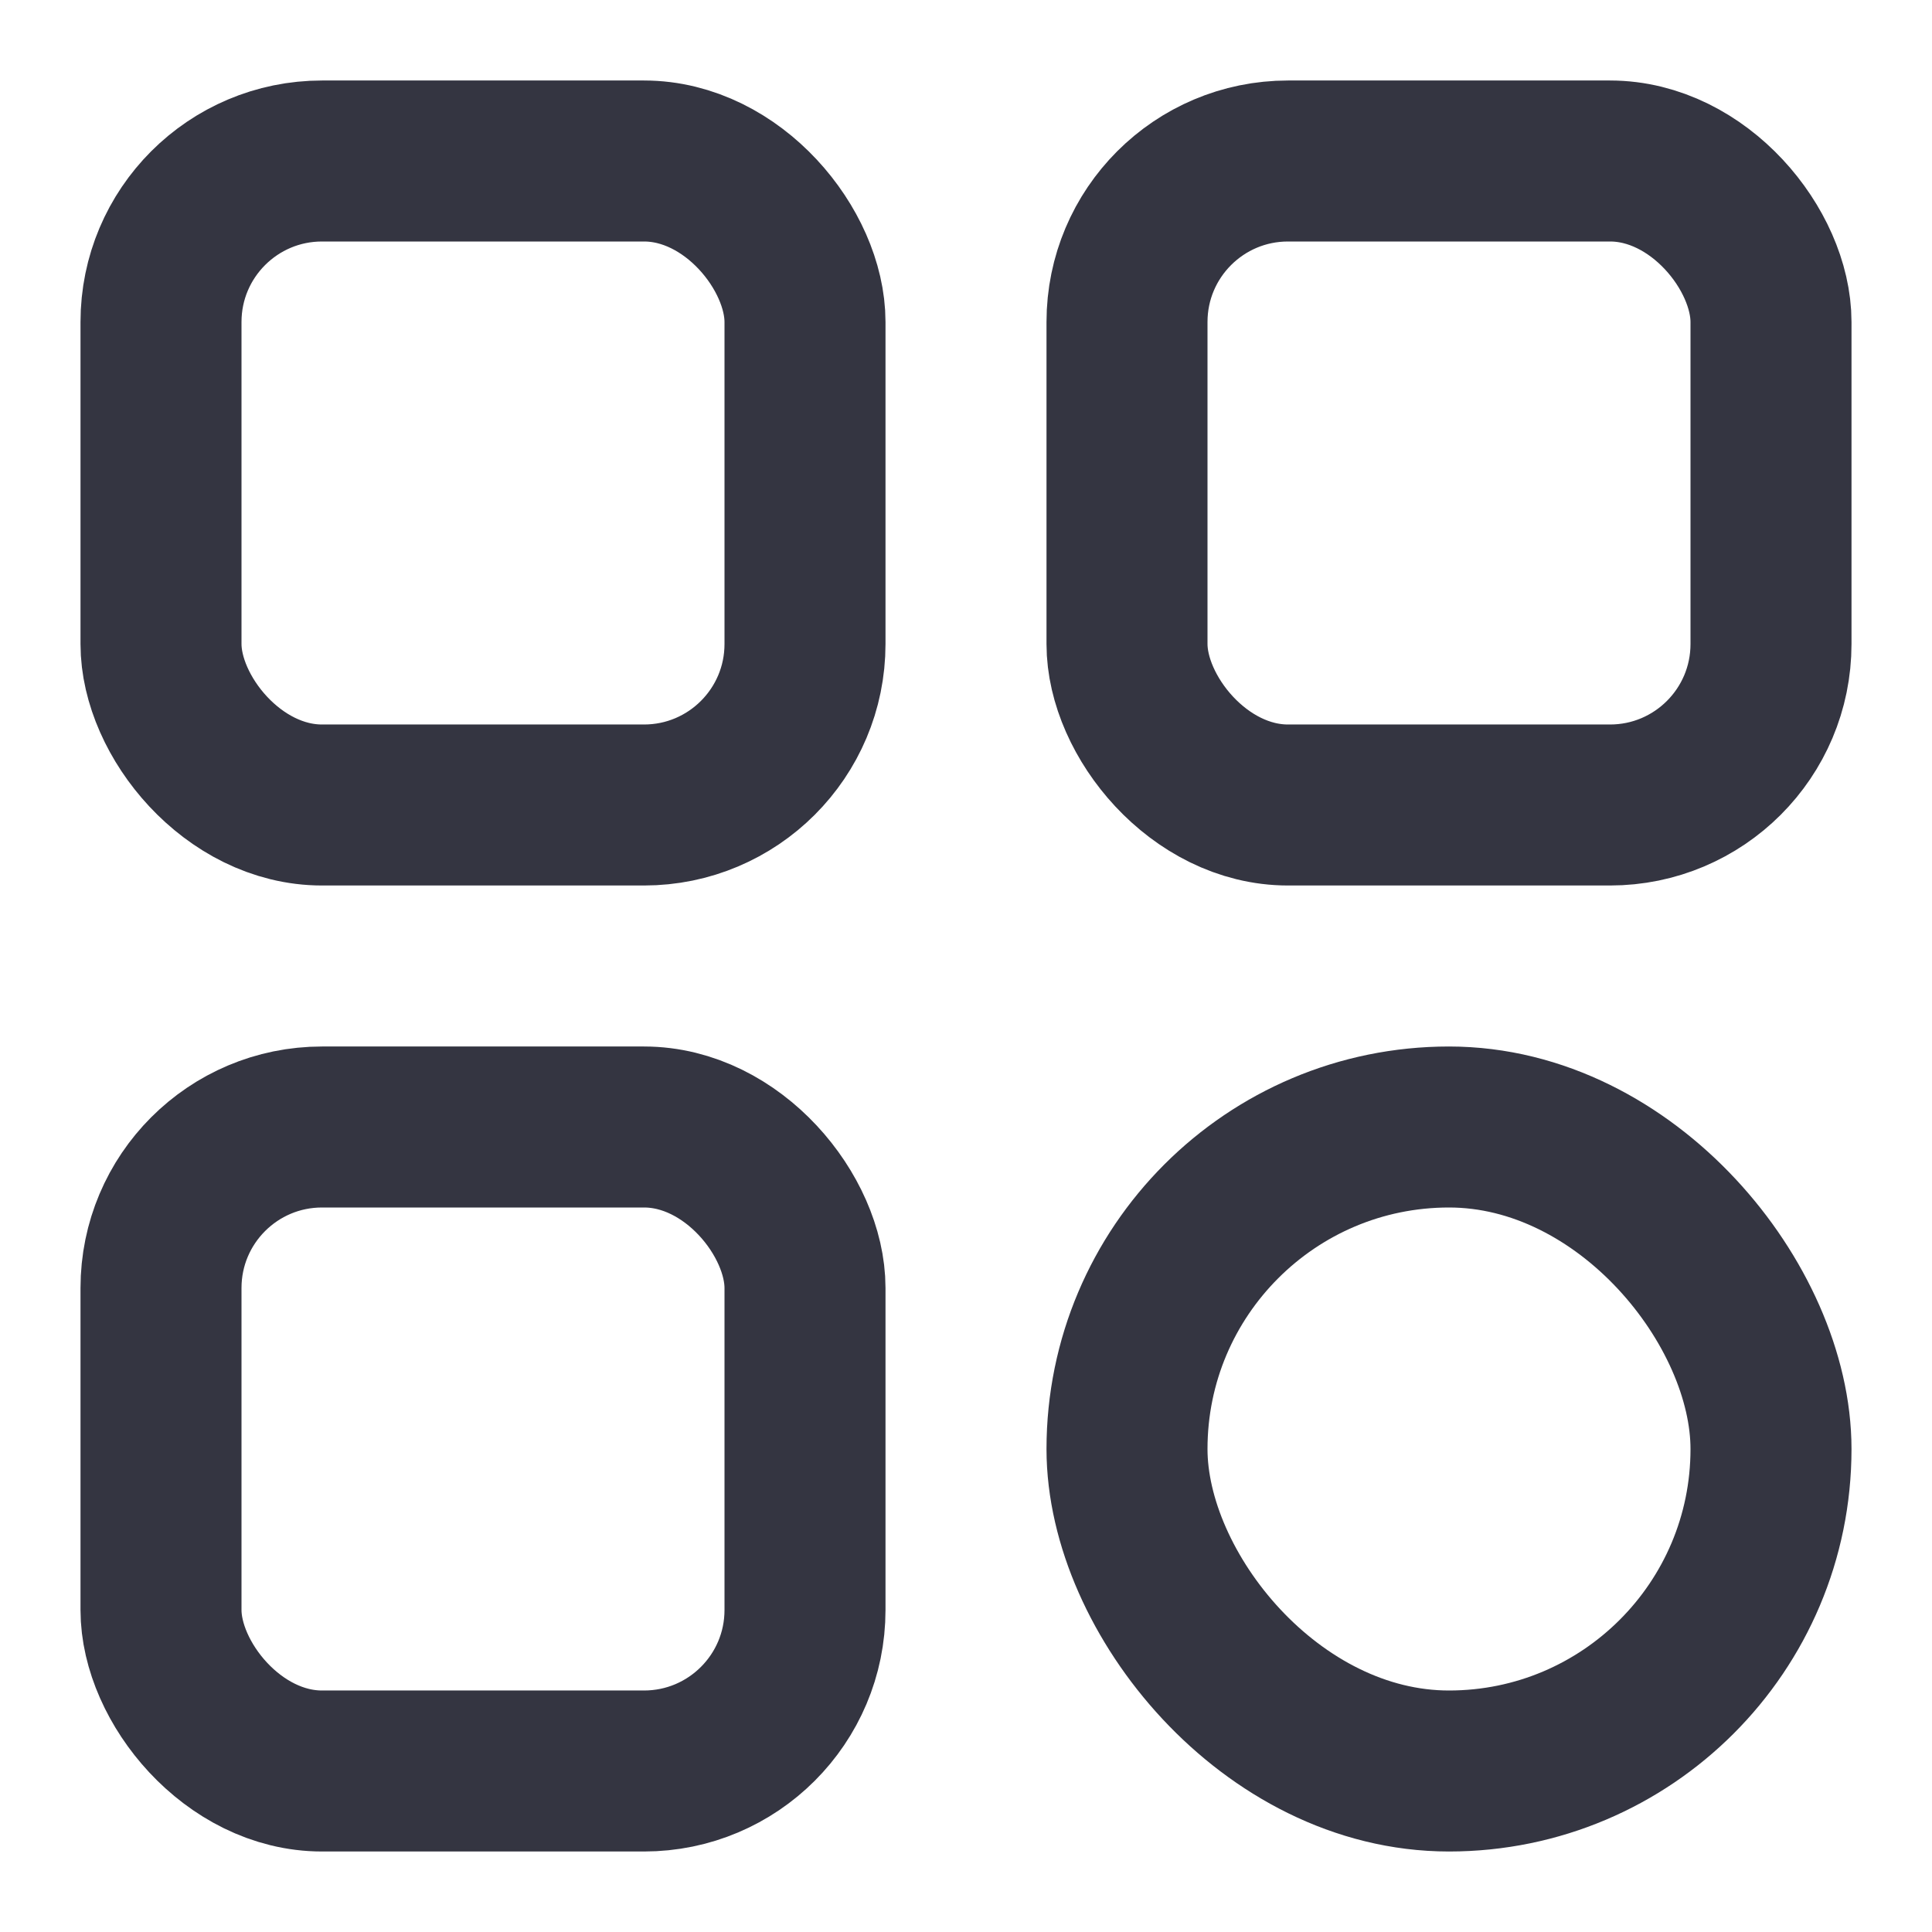 <svg width="12" height="12" viewBox="0 0 12 12" fill="none" xmlns="http://www.w3.org/2000/svg">
<rect x="1" y="1" width="4" height="4" rx="1" stroke="#343541"/>
<rect x="7" y="1" width="4" height="4" rx="1" stroke="#343541"/>
<rect x="1" y="7" width="4" height="4" rx="1" stroke="#343541"/>
<rect x="7" y="7" width="4" height="4" rx="2" stroke="#343541"/>
</svg>
